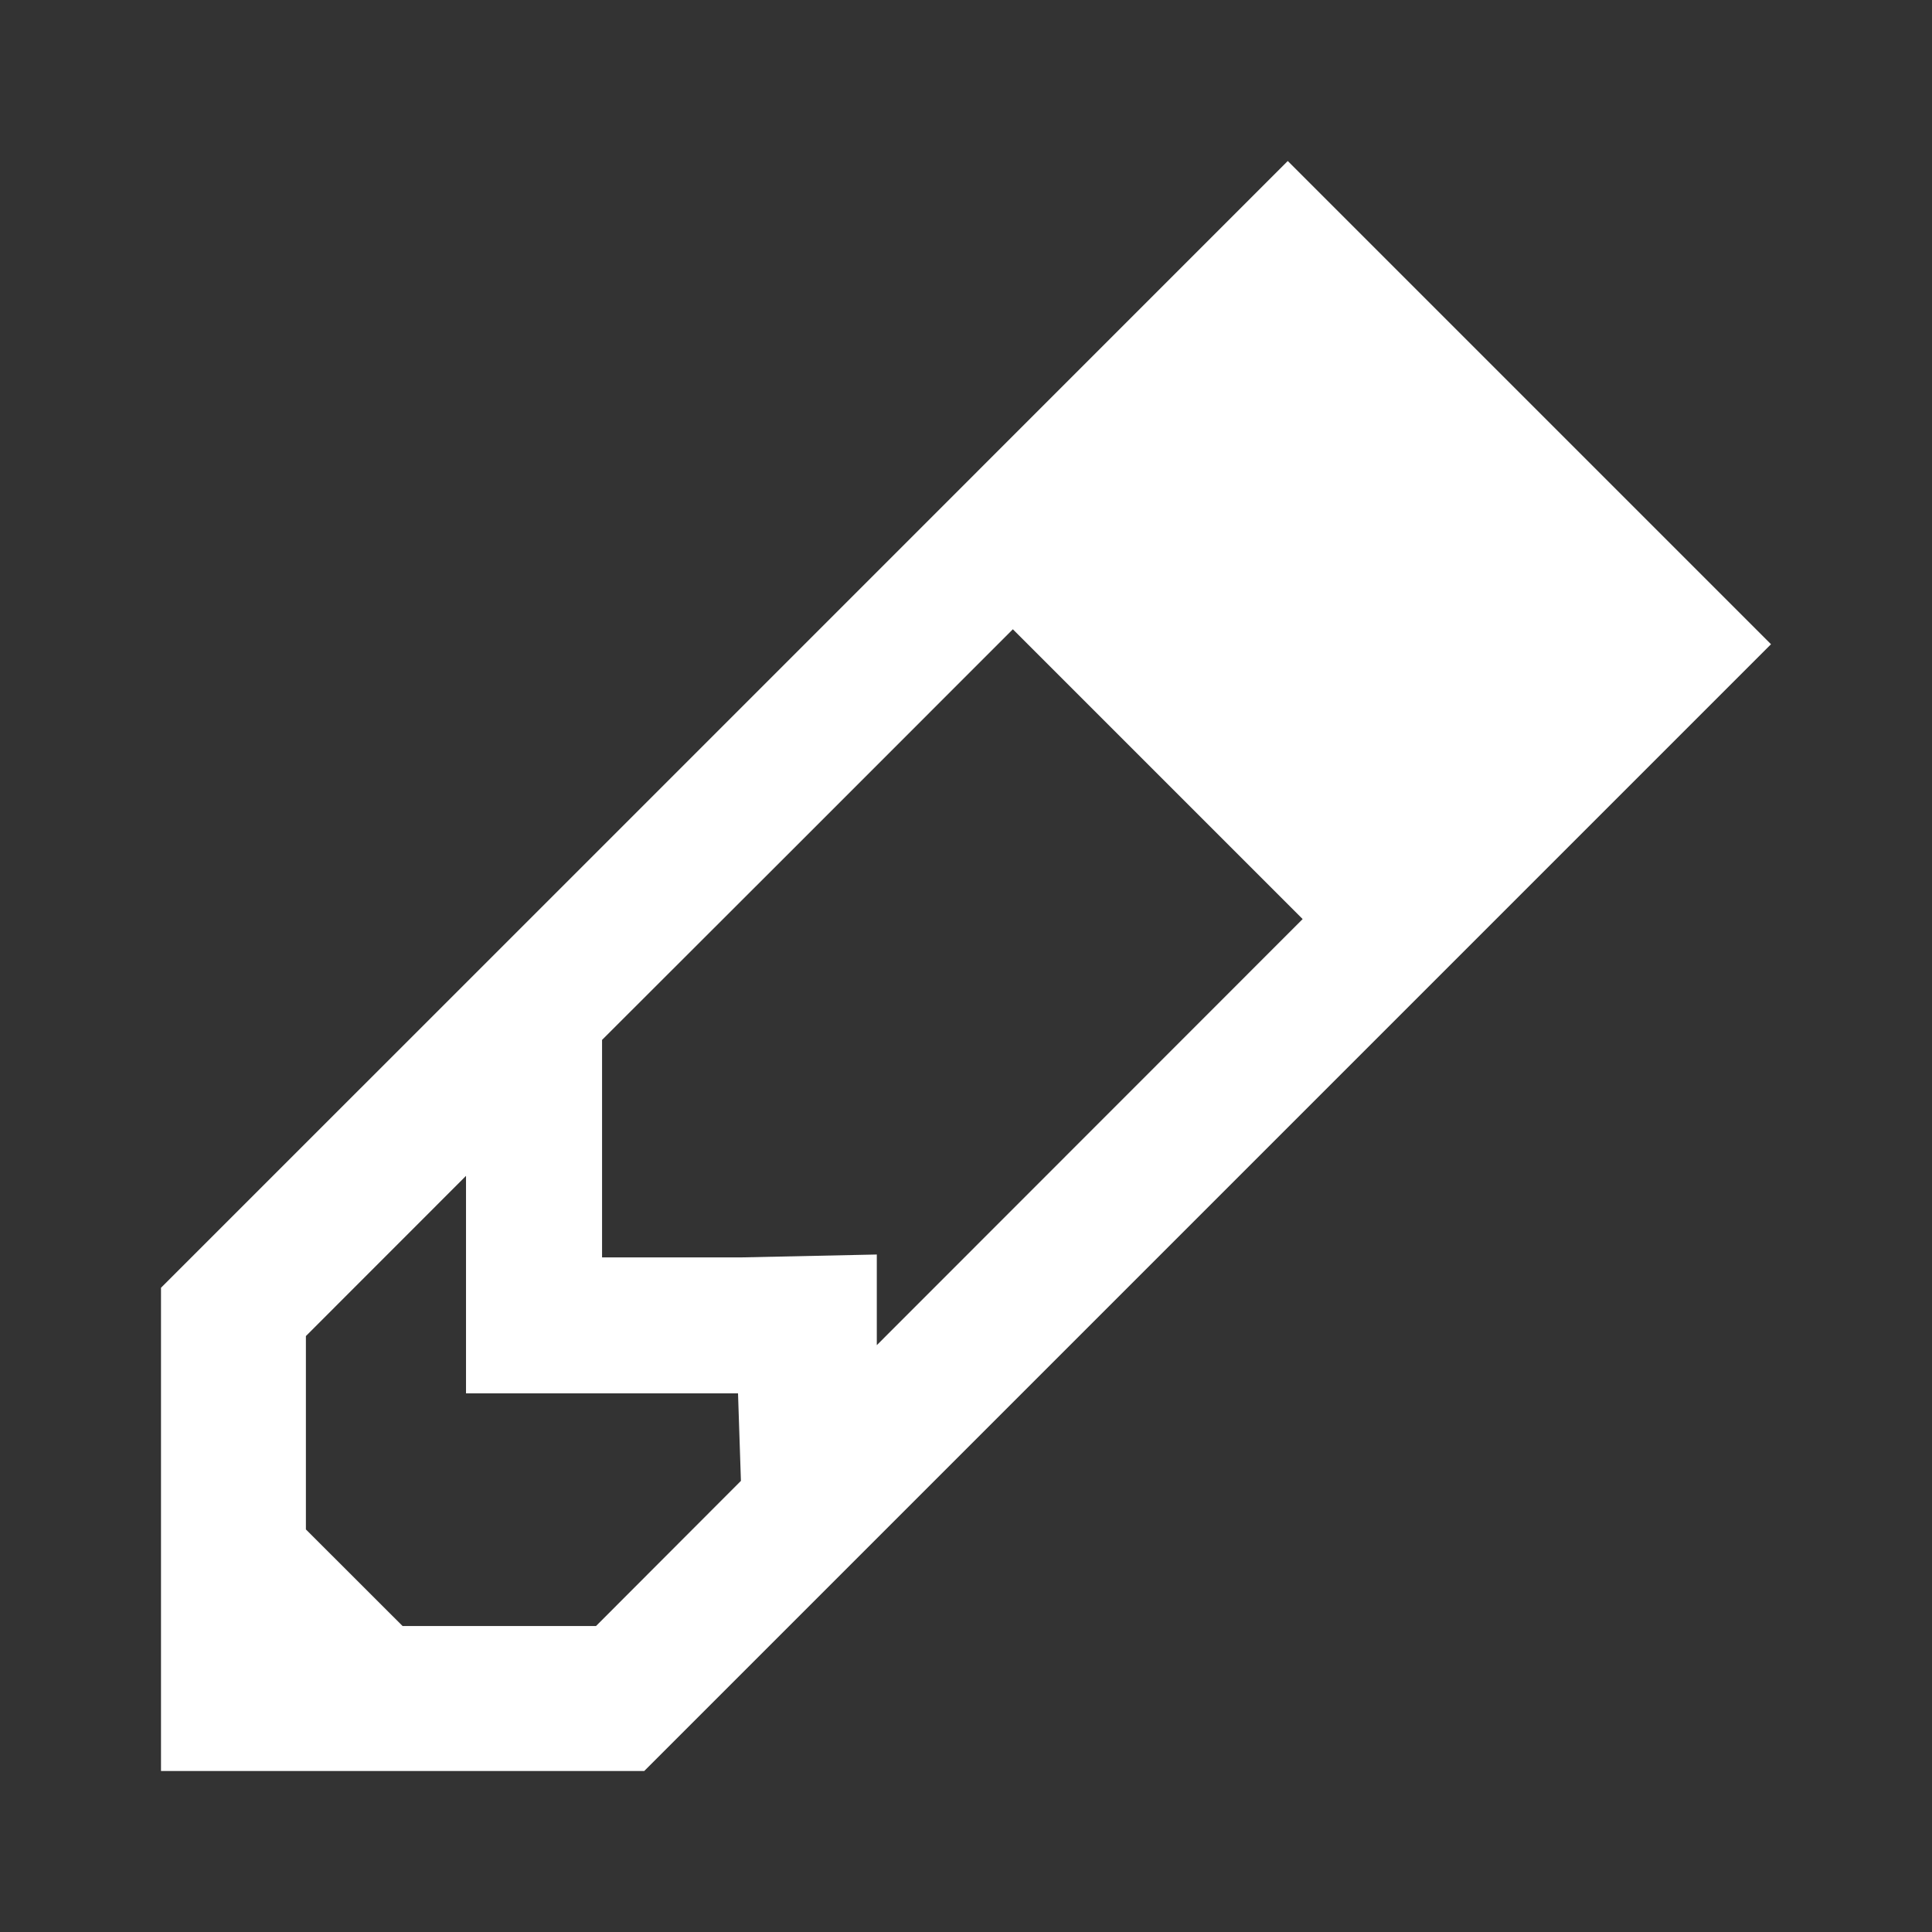 <?xml version="1.0" encoding="UTF-8" standalone="no"?>
<svg
   xmlns:dc="http://purl.org/dc/elements/1.1/"
   xmlns:cc="http://creativecommons.org/ns#"
   xmlns:rdf="http://www.w3.org/1999/02/22-rdf-syntax-ns#"
   xmlns:svg="http://www.w3.org/2000/svg"
   xmlns="http://www.w3.org/2000/svg"
   xmlns:sodipodi="http://sodipodi.sourceforge.net/DTD/sodipodi-0.dtd"
   xmlns:inkscape="http://www.inkscape.org/namespaces/inkscape"
   viewBox="0 0 24 24"
   version="1.1"
   id="svg6"
   sodipodi:docname="draw.svg"
   width="24"
   height="24"
   inkscape:version="0.92pre3 r">
  <rect x="0" y="0" width="24" height="24" fill="#333333" stroke="none"/>
  <sodipodi:namedview
     pagecolor="#8b8b8b"
     bordercolor="#666666"
     borderopacity="1"
     objecttolerance="10"
     gridtolerance="10"
     guidetolerance="10"
     inkscape:pageopacity="0"
     inkscape:pageshadow="2"
     inkscape:window-width="1280"
     inkscape:window-height="965"
     id="namedview8"
     showgrid="true"
     inkscape:zoom="20.85965"
     inkscape:cx="12.20111"
     inkscape:cy="13.993487"
     inkscape:window-x="0"
     inkscape:window-y="0"
     inkscape:window-maximized="1"
     inkscape:current-layer="svg6">
    <inkscape:grid
       type="xygrid"
       id="grid4474" />
  </sodipodi:namedview>
  <defs
     id="defs3051">
    <style
       type="text/css"
       id="current-color-scheme">
      .ColorScheme-Text {
        color:#4d4d4d;
      }
      </style>
  </defs>
  <path
     style="color:#4d4d4d;fill:#ffffff;fill-opacity:1;stroke:none;stroke-width:1"
     d="M 15.997,2 7.479,10.519 2,15.997 V 22 H 8.003 L 22,8.003 Z m -3.415,5.817 3.6,3.6 -5.29,5.293 v -1.126 l -1.689,0.036 H 7.479 V 13.895 12.918 L 9.881,10.519 Z M 5.789,14.607 v 2.702 h 1.725 1.654 l 0.036,1.087 -1.8,1.803 H 5.001 L 3.8,18.999 v -2.402 z"
     class="ColorScheme-Text"
     id="path4"
     inkscape:connector-curvature="0" />
</svg>
